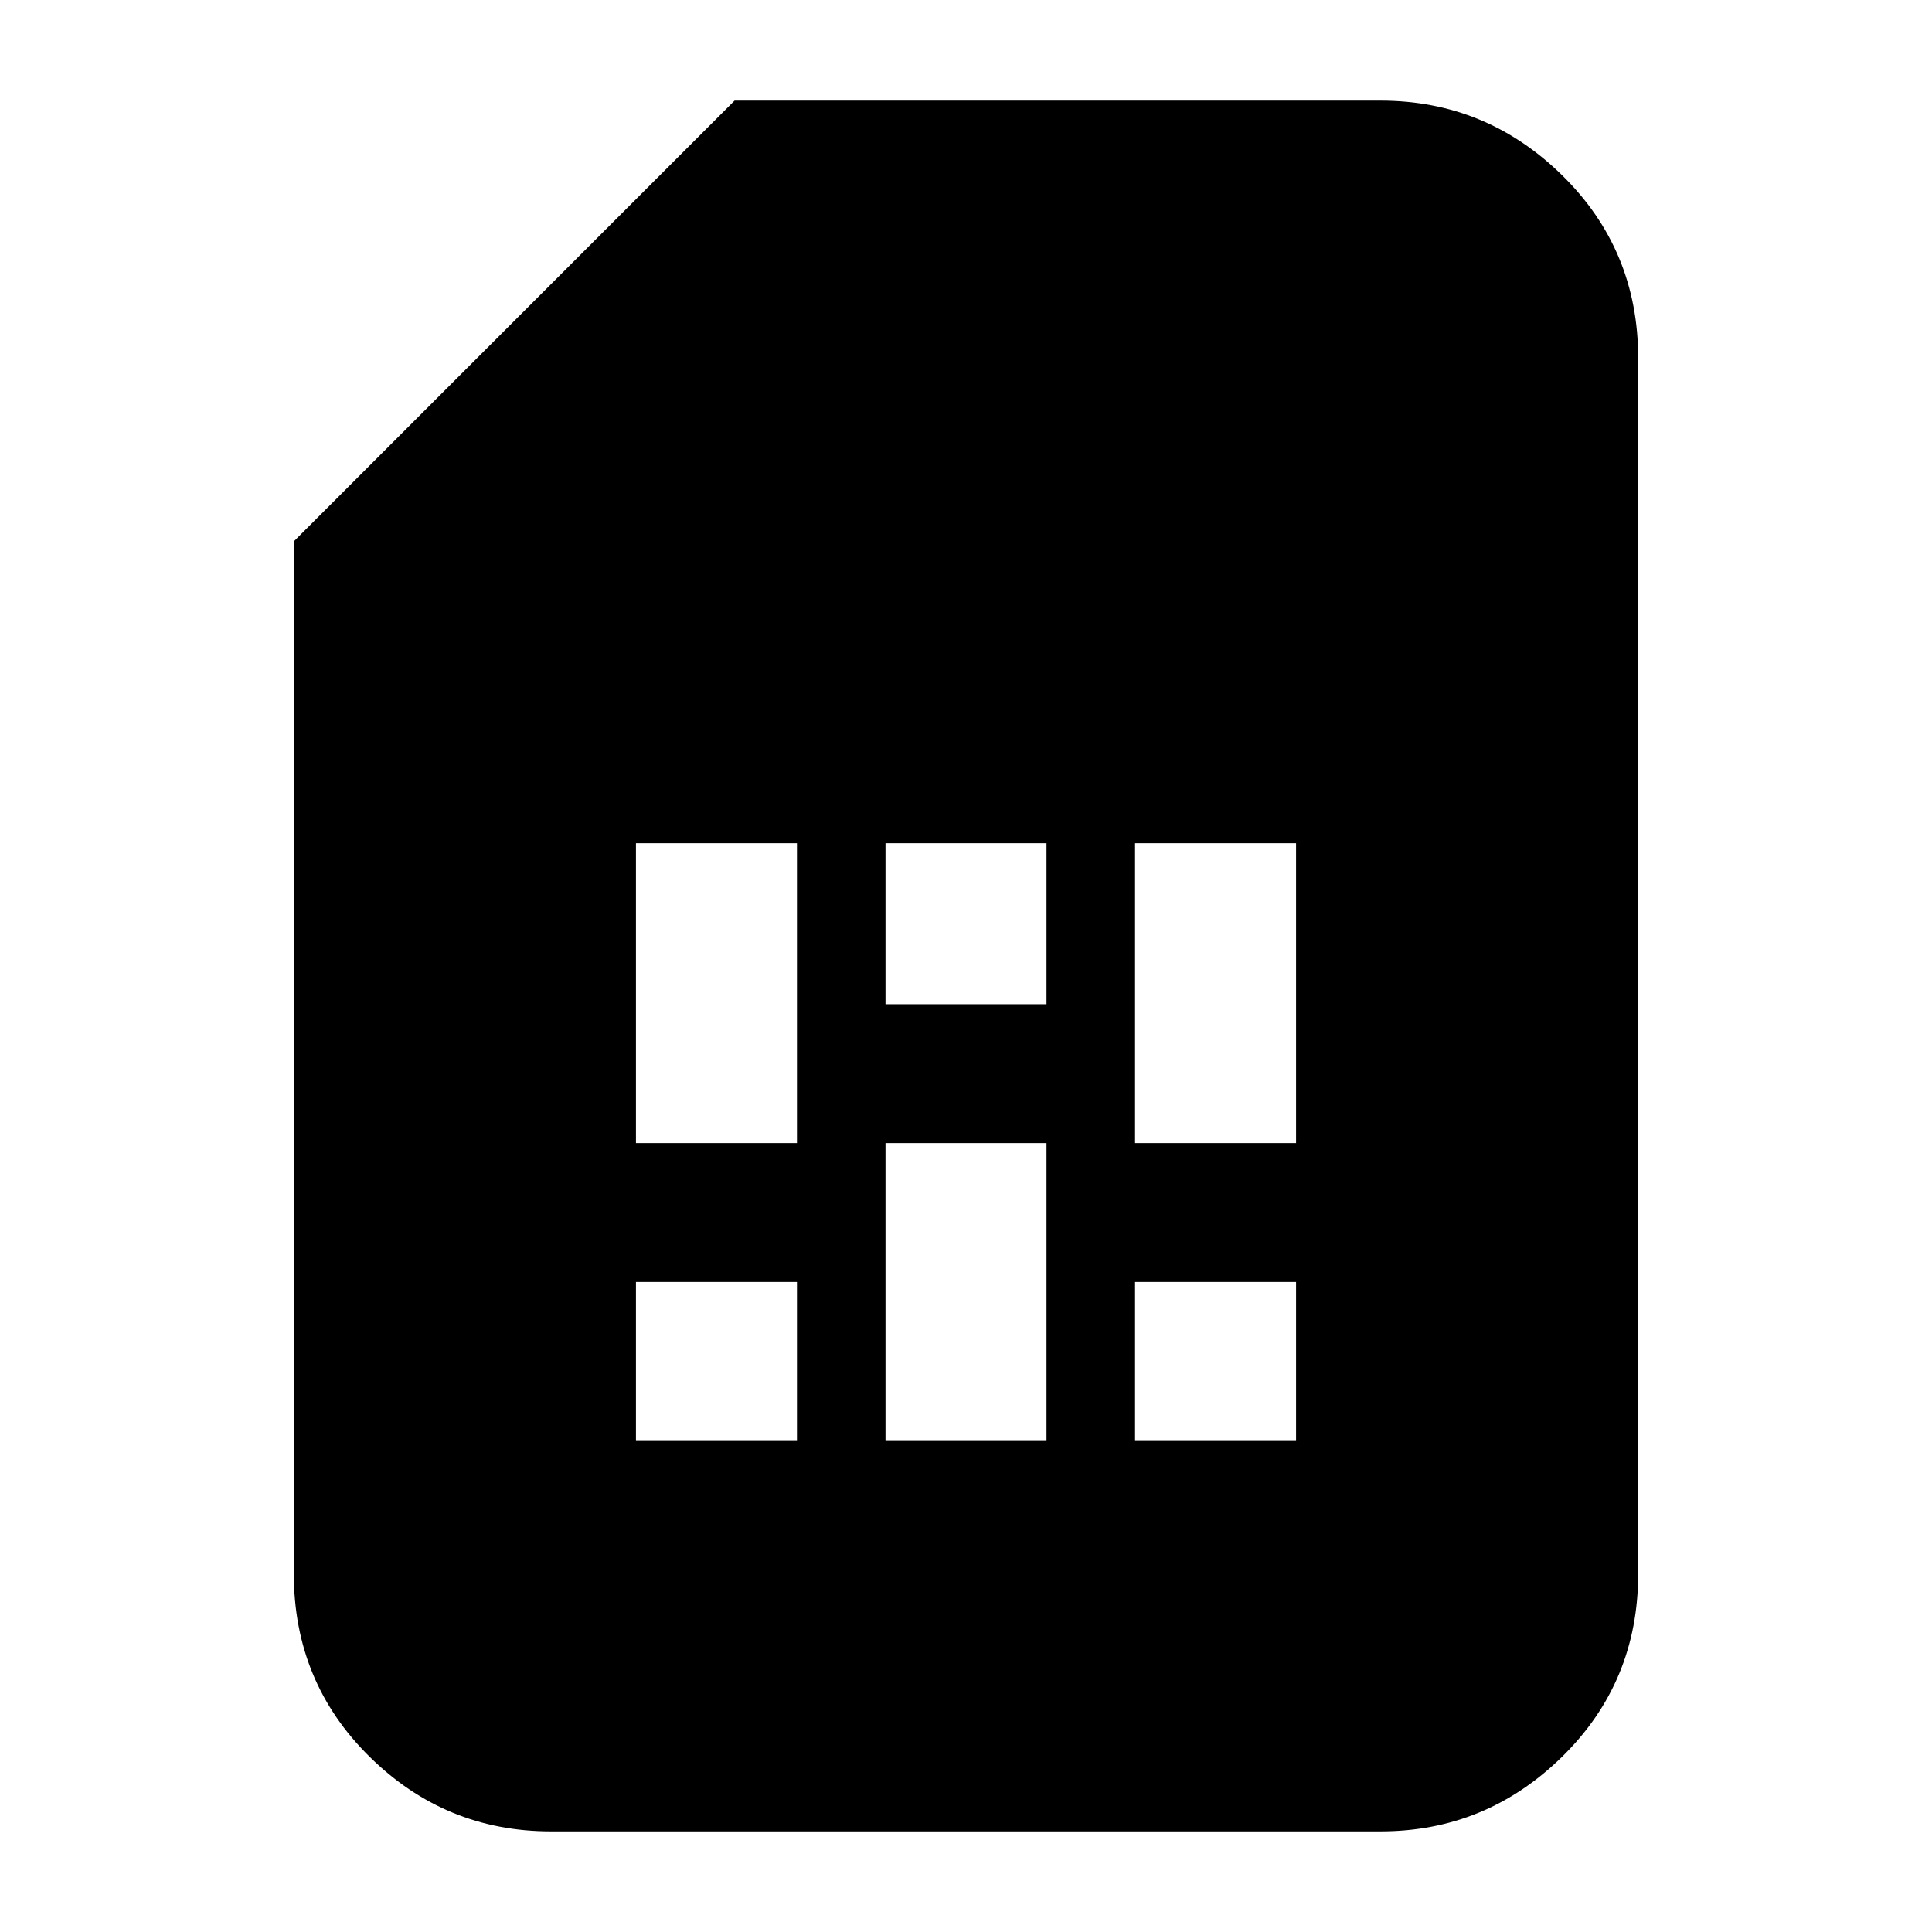 <svg xmlns="http://www.w3.org/2000/svg" height="20" viewBox="0 -960 960 960" width="20"><path d="M316-244h80v-79h-80v79Zm0-148h80v-149h-80v149Zm124 148h80v-148h-80v148Zm0-217h80v-80h-80v80Zm124 217h80v-79h-80v79Zm0-148h80v-149h-80v149ZM273.72-50q-52.45 0-90.08-37.09Q146-124.18 146-178v-513l219-219h321q52.42 0 90.21 37.09Q814-835.83 814-782v604q0 53.82-37.8 90.91Q738.4-50 685.96-50H273.72Z"/></svg>